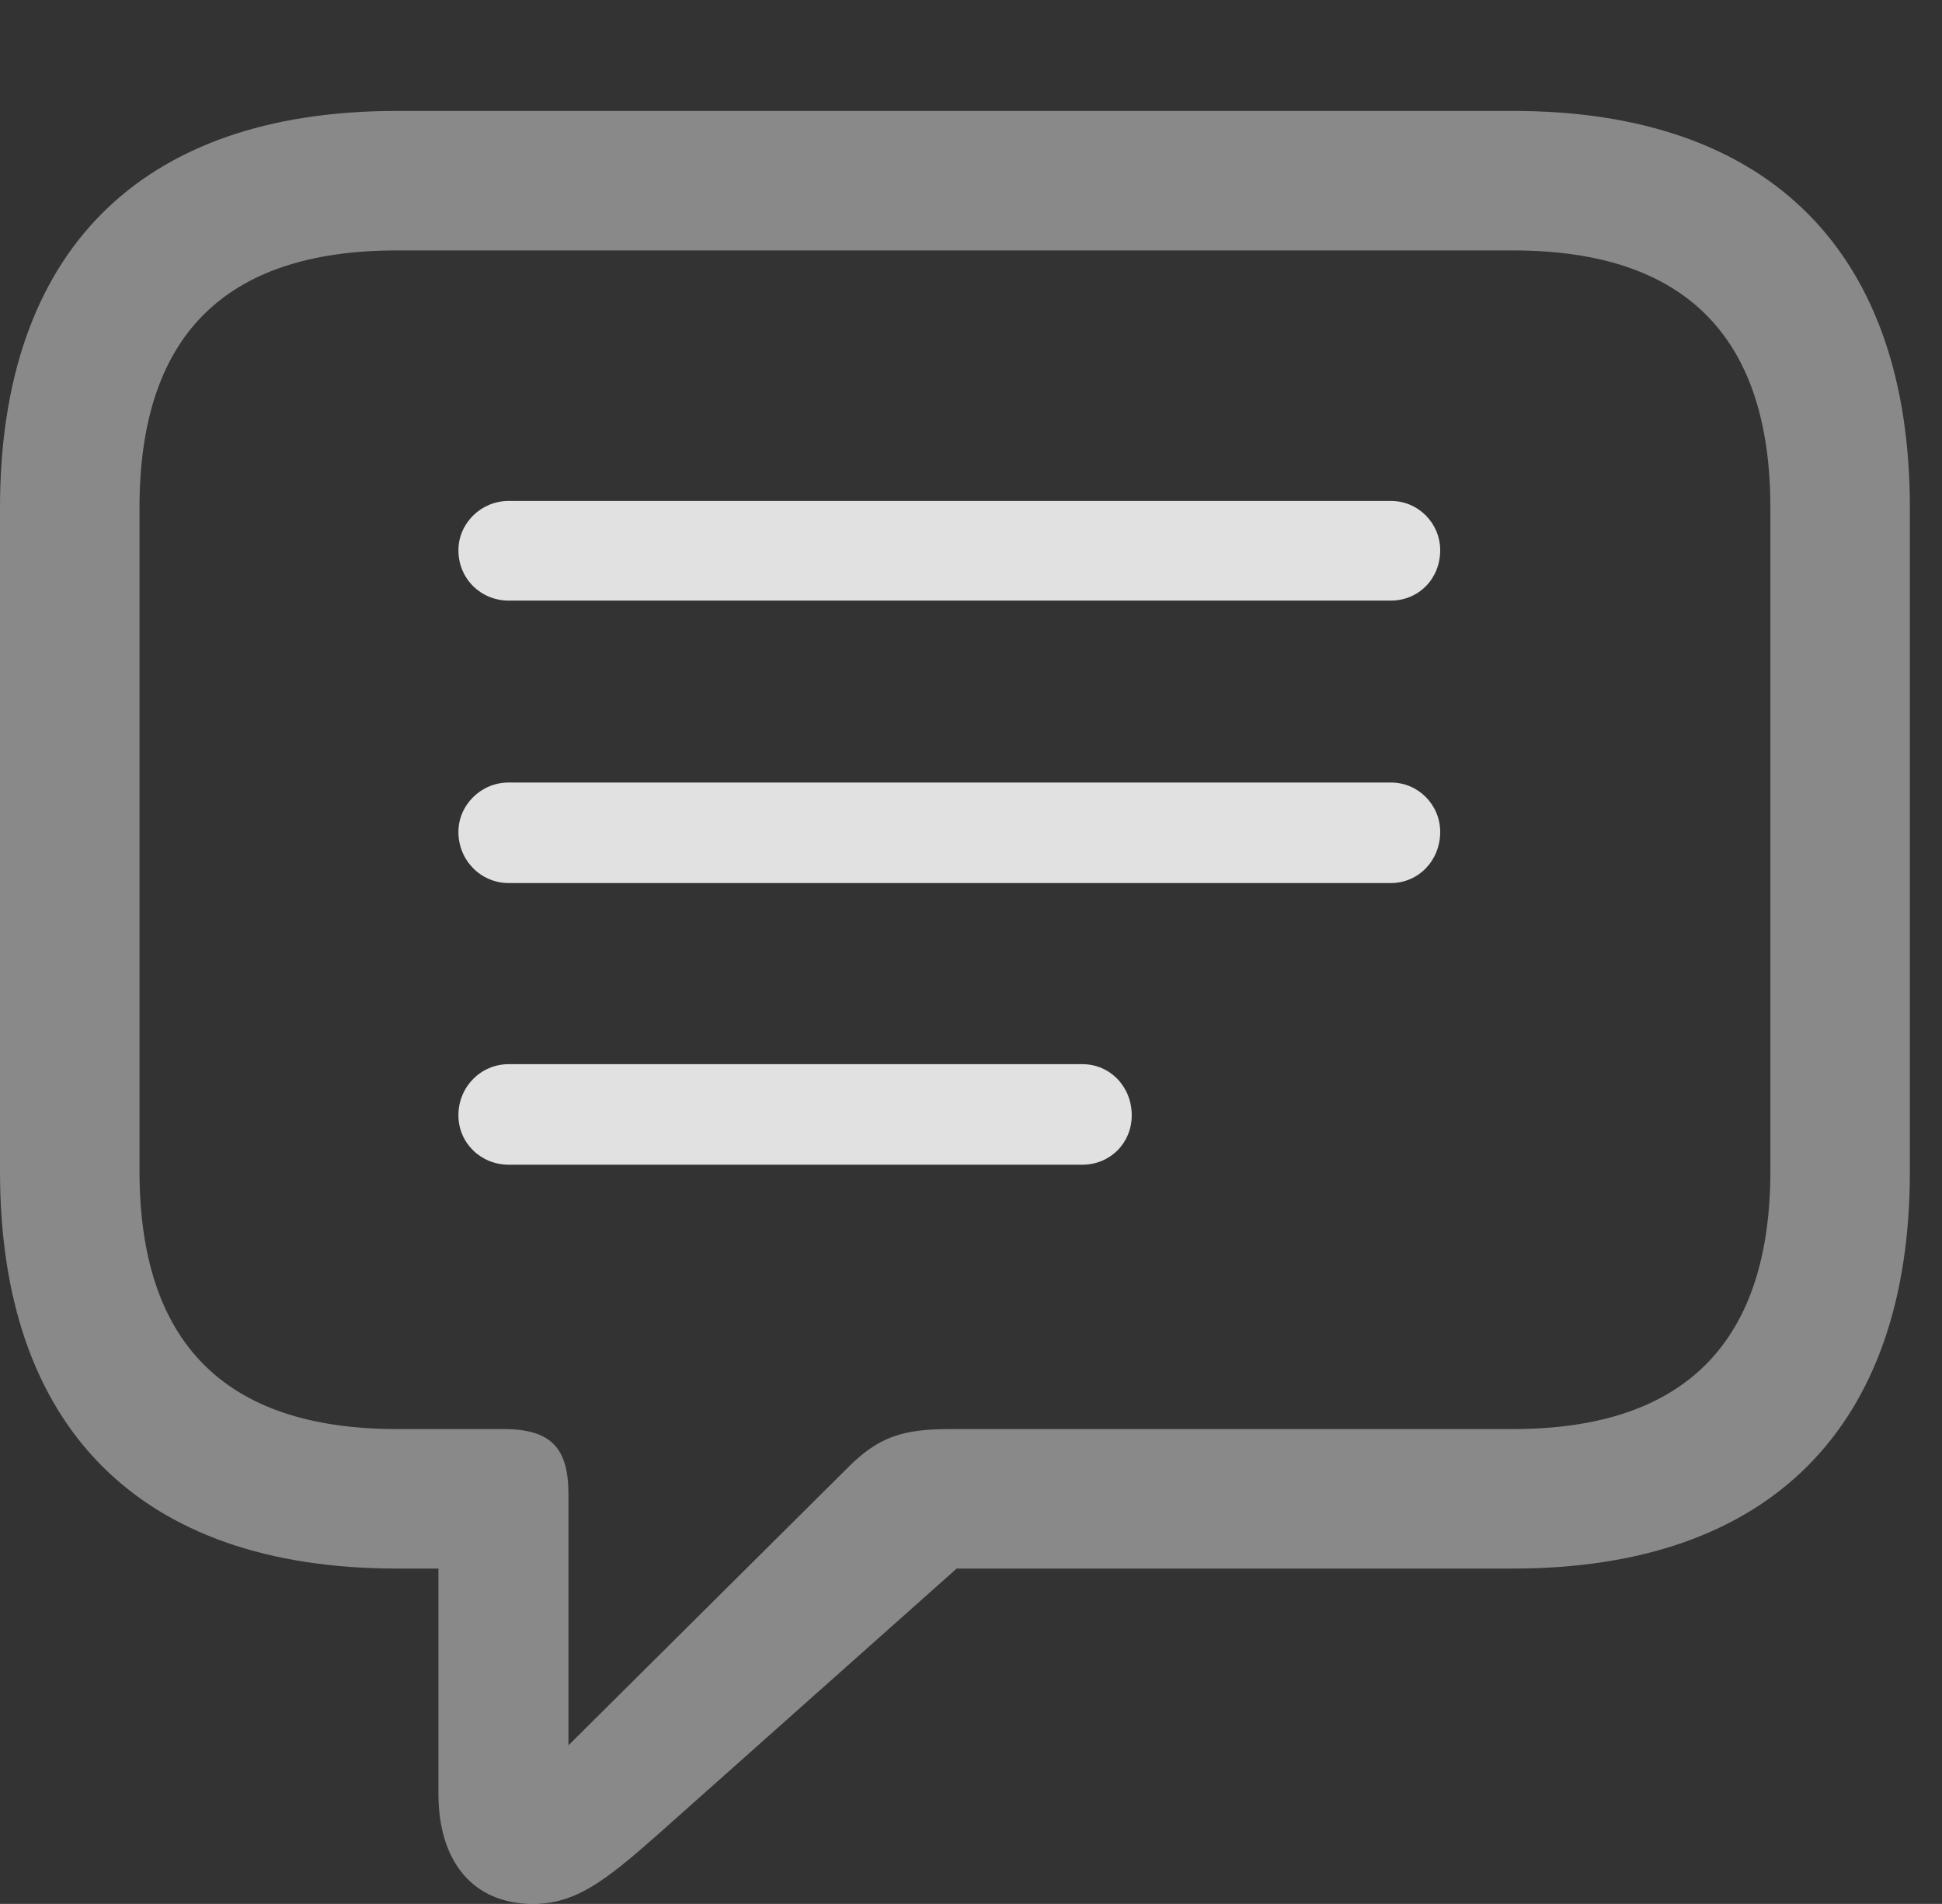 <?xml version="1.0" encoding="UTF-8"?>
<!--Generator: Apple Native CoreSVG 341-->
<!DOCTYPE svg
PUBLIC "-//W3C//DTD SVG 1.1//EN"
       "http://www.w3.org/Graphics/SVG/1.1/DTD/svg11.dtd">
<svg version="1.1" xmlns="http://www.w3.org/2000/svg" xmlns:xlink="http://www.w3.org/1999/xlink" viewBox="0 0 21.885 21.455">
 <rect x="0" y="0" width="21.885" height="21.455" fill="#333333" stroke="none"/>
 <g>
  <rect height="21.455" opacity="0" width="21.885" x="0" y="0"/>
  <path d="M6.006 21.455C6.484 21.455 6.816 21.201 7.412 20.674L10.781 17.676L17.051 17.676C19.961 17.676 21.523 16.064 21.523 13.203L21.523 5.723C21.523 2.861 19.961 1.25 17.051 1.25L4.473 1.25C1.562 1.25 0 2.852 0 5.723L0 13.203C0 16.074 1.562 17.676 4.473 17.676L4.941 17.676L4.941 20.215C4.941 20.967 5.322 21.455 6.006 21.455ZM6.406 19.668L6.406 16.836C6.406 16.309 6.201 16.104 5.674 16.104L4.473 16.104C2.5 16.104 1.572 15.098 1.572 13.193L1.572 5.723C1.572 3.818 2.5 2.822 4.473 2.822L17.051 2.822C19.014 2.822 19.951 3.818 19.951 5.723L19.951 13.193C19.951 15.098 19.014 16.104 17.051 16.104L10.723 16.104C10.176 16.104 9.902 16.182 9.531 16.562Z" fill="white" fill-opacity="0.425"/>
  <path d="M5.732 6.768L15.674 6.768C15.986 6.768 16.23 6.523 16.23 6.201C16.23 5.898 15.986 5.645 15.674 5.645L5.732 5.645C5.42 5.645 5.166 5.898 5.166 6.201C5.166 6.523 5.42 6.768 5.732 6.768Z" fill="white" fill-opacity="0.85"/>
  <path d="M5.732 9.951L15.674 9.951C15.986 9.951 16.23 9.697 16.23 9.375C16.23 9.072 15.986 8.818 15.674 8.818L5.732 8.818C5.42 8.818 5.166 9.072 5.166 9.375C5.166 9.697 5.42 9.951 5.732 9.951Z" fill="white" fill-opacity="0.85"/>
  <path d="M5.732 13.125L12.197 13.125C12.51 13.125 12.754 12.881 12.754 12.568C12.754 12.246 12.51 11.992 12.197 11.992L5.732 11.992C5.42 11.992 5.166 12.246 5.166 12.568C5.166 12.881 5.42 13.125 5.732 13.125Z" fill="white" fill-opacity="0.85"/>
 </g>
</svg>
